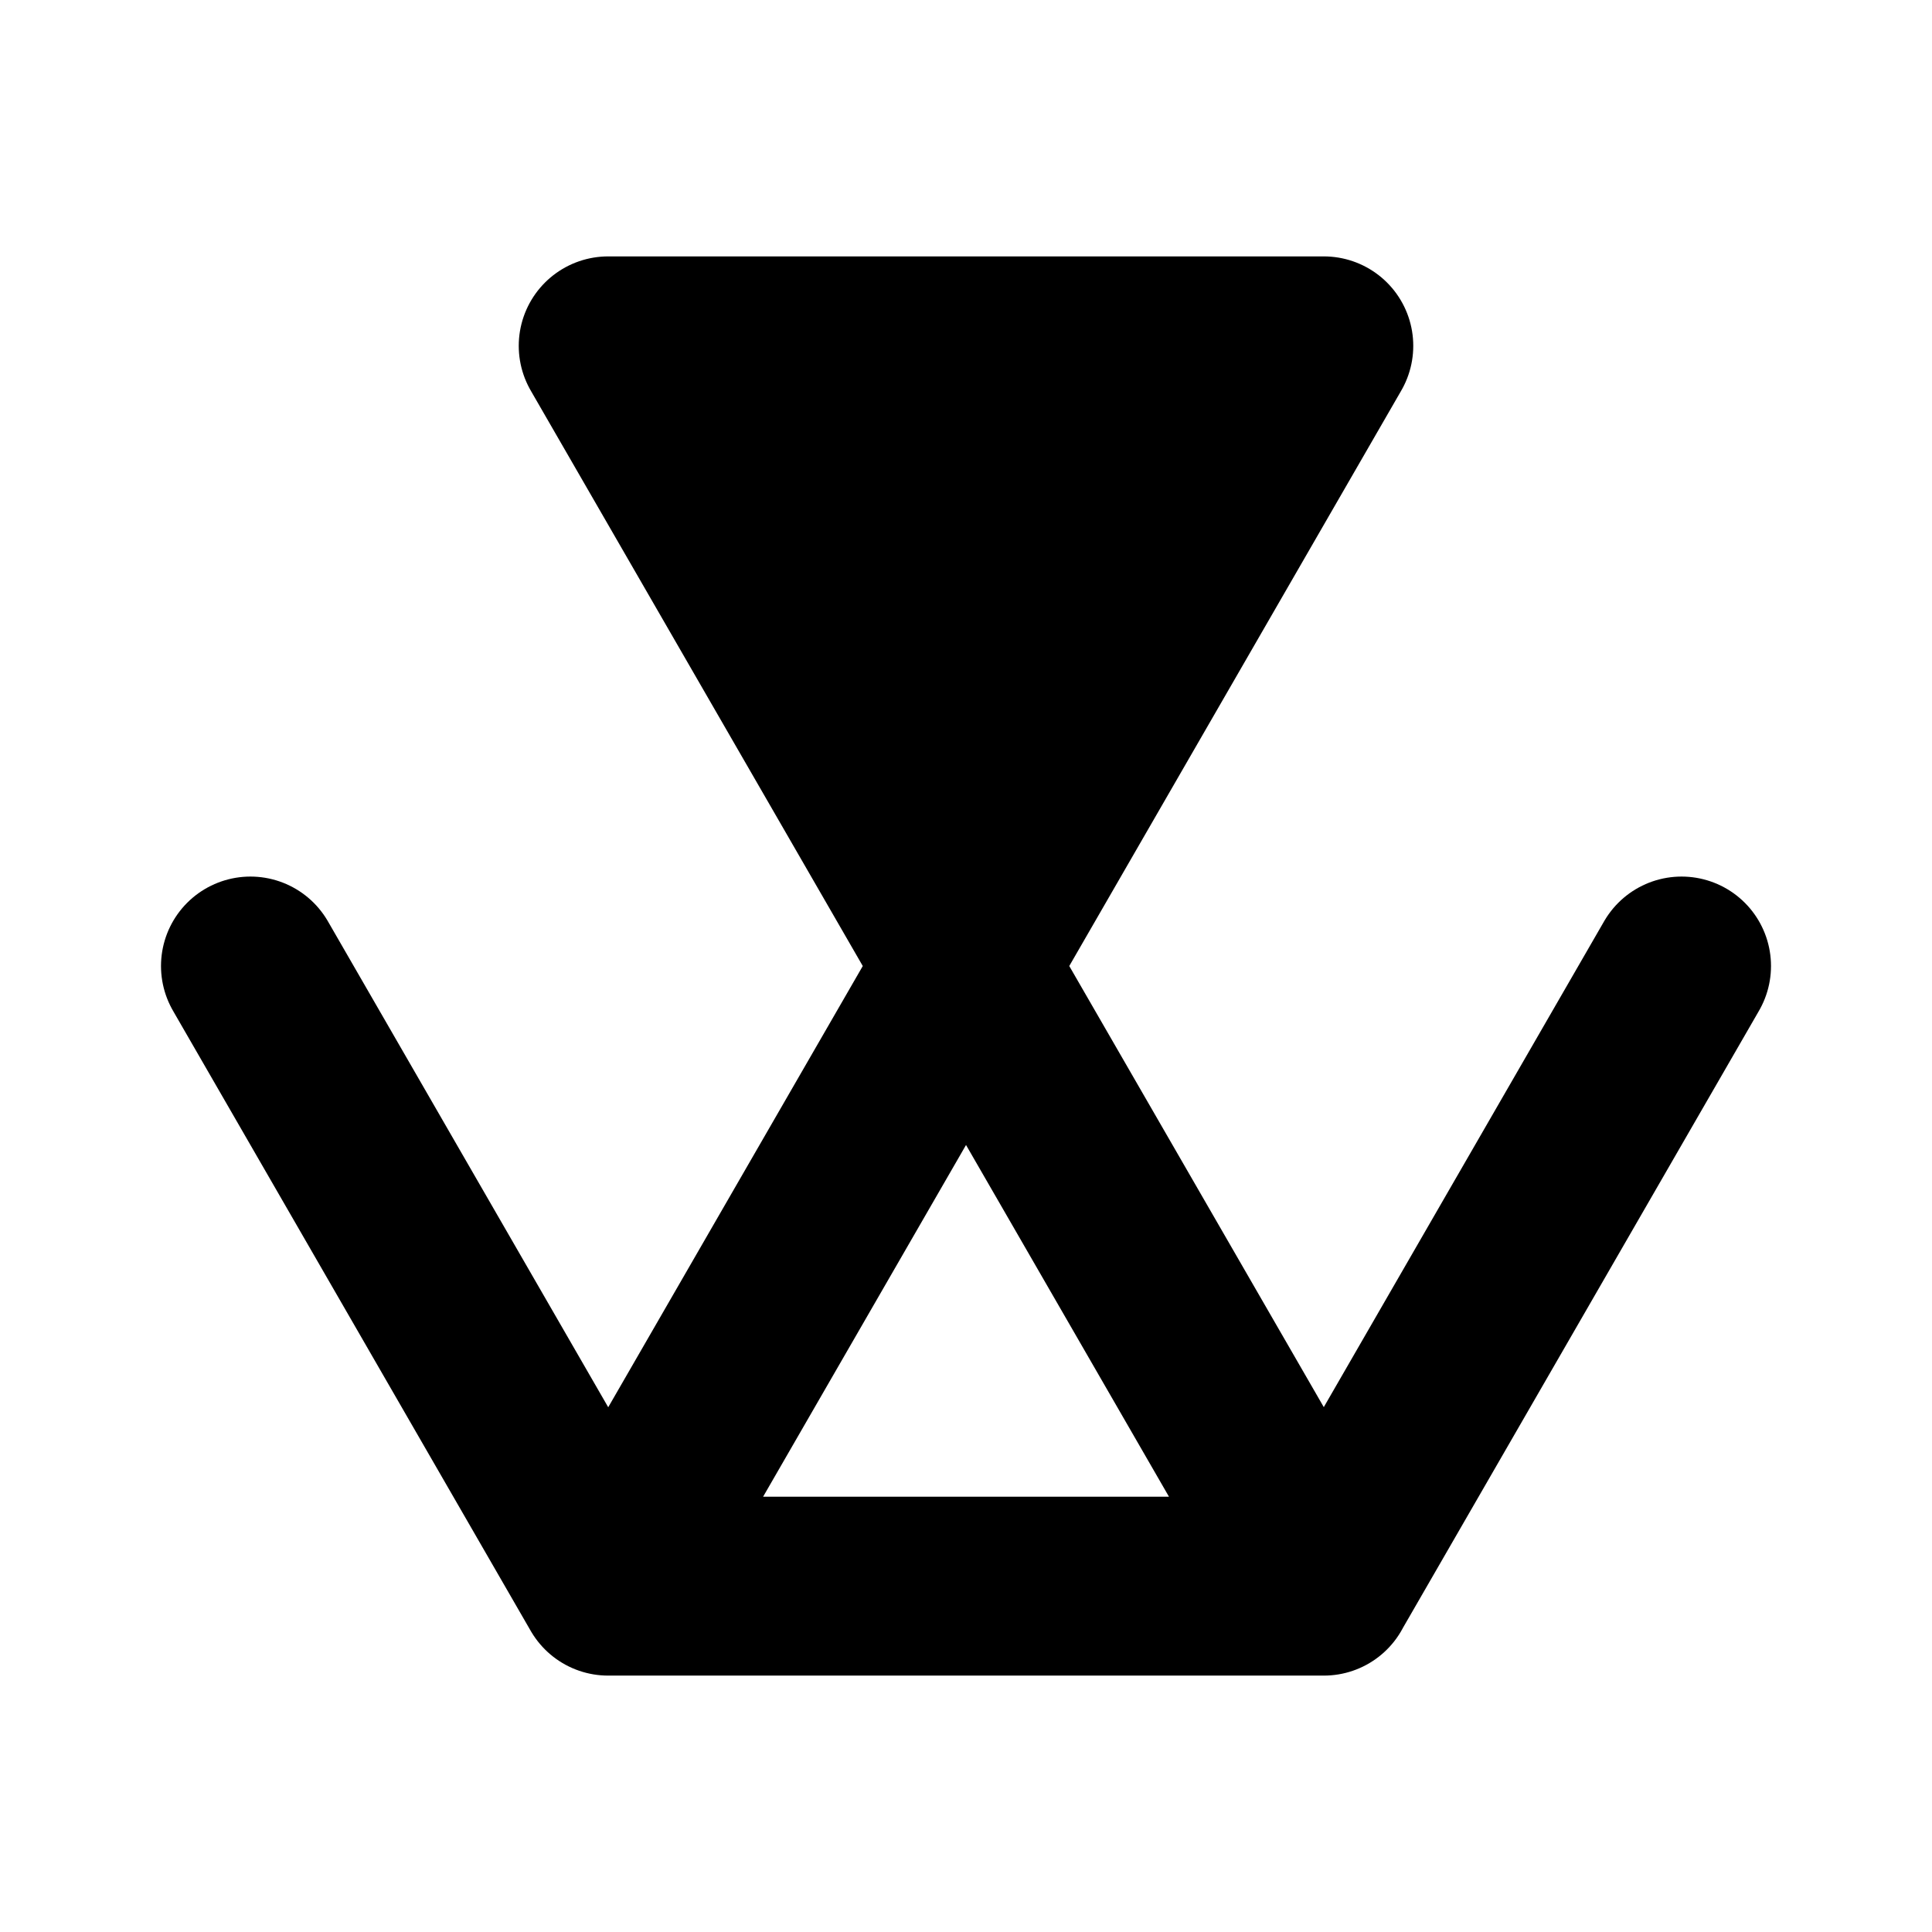 <svg xmlns="http://www.w3.org/2000/svg" width="192" height="192" viewBox="0 0 192 192"><path stroke="#000" stroke-width="3.949" d="M60.44 34.369h71.12L96 96z"/><path stroke="#000" stroke-linecap="round" stroke-width="17.776" d="m60.44 34.369 71.12 123.26m0-123.26-71.112 123.26m-.008-123.26h71.12M167.112 96l-35.56 61.631m.008 0H60.448m-.008 0L24.888 96"/></svg>
